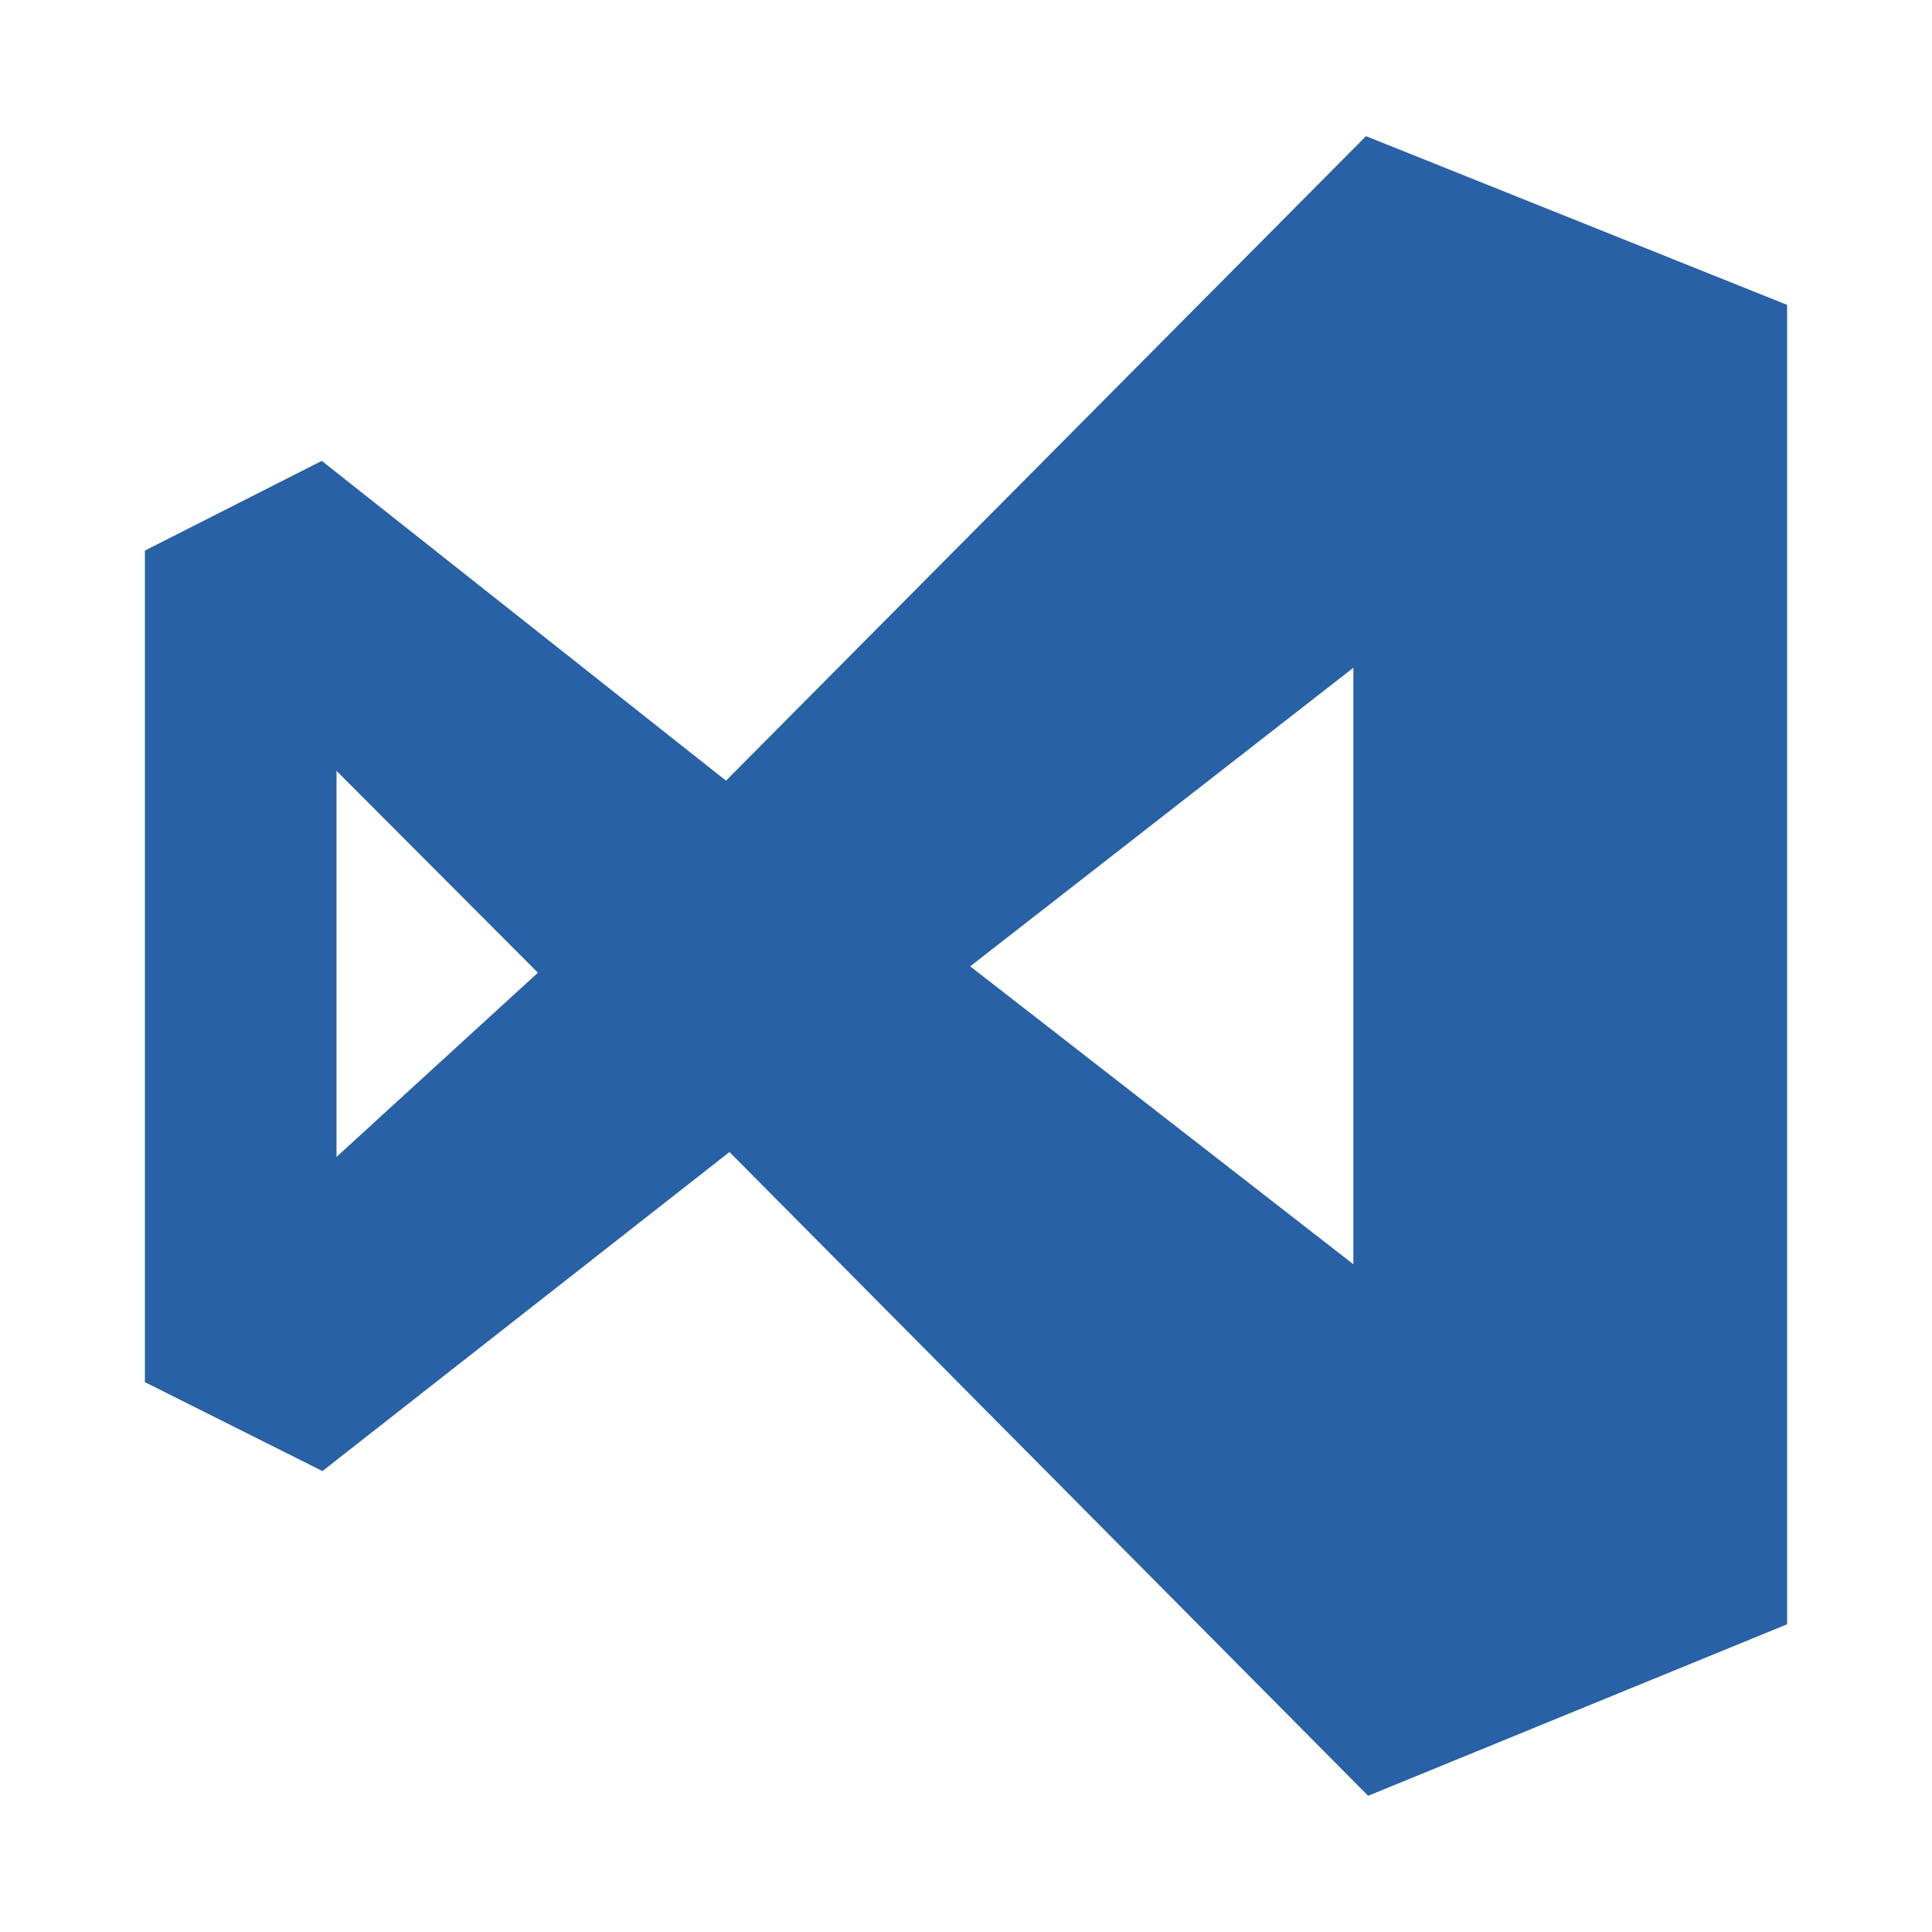 <svg width="40" height="40" viewBox="0 0 40 40" fill="none" xmlns="http://www.w3.org/2000/svg">
<path d="M40 0H0V40H40V0Z" fill="white"/>
<path d="M15.103 23.851L6.676 30.457L3 28.616V11.399L6.662 9.542L15.031 16.163L28.282 2.819L37 6.312V33.629L28.326 37.18L15.103 23.851ZM28.02 26.175V13.825L20.087 20.007L28.02 26.175ZM6.967 23.953L11.137 20.139L6.967 15.959V23.953Z" fill="#2861A5"/>
</svg>
